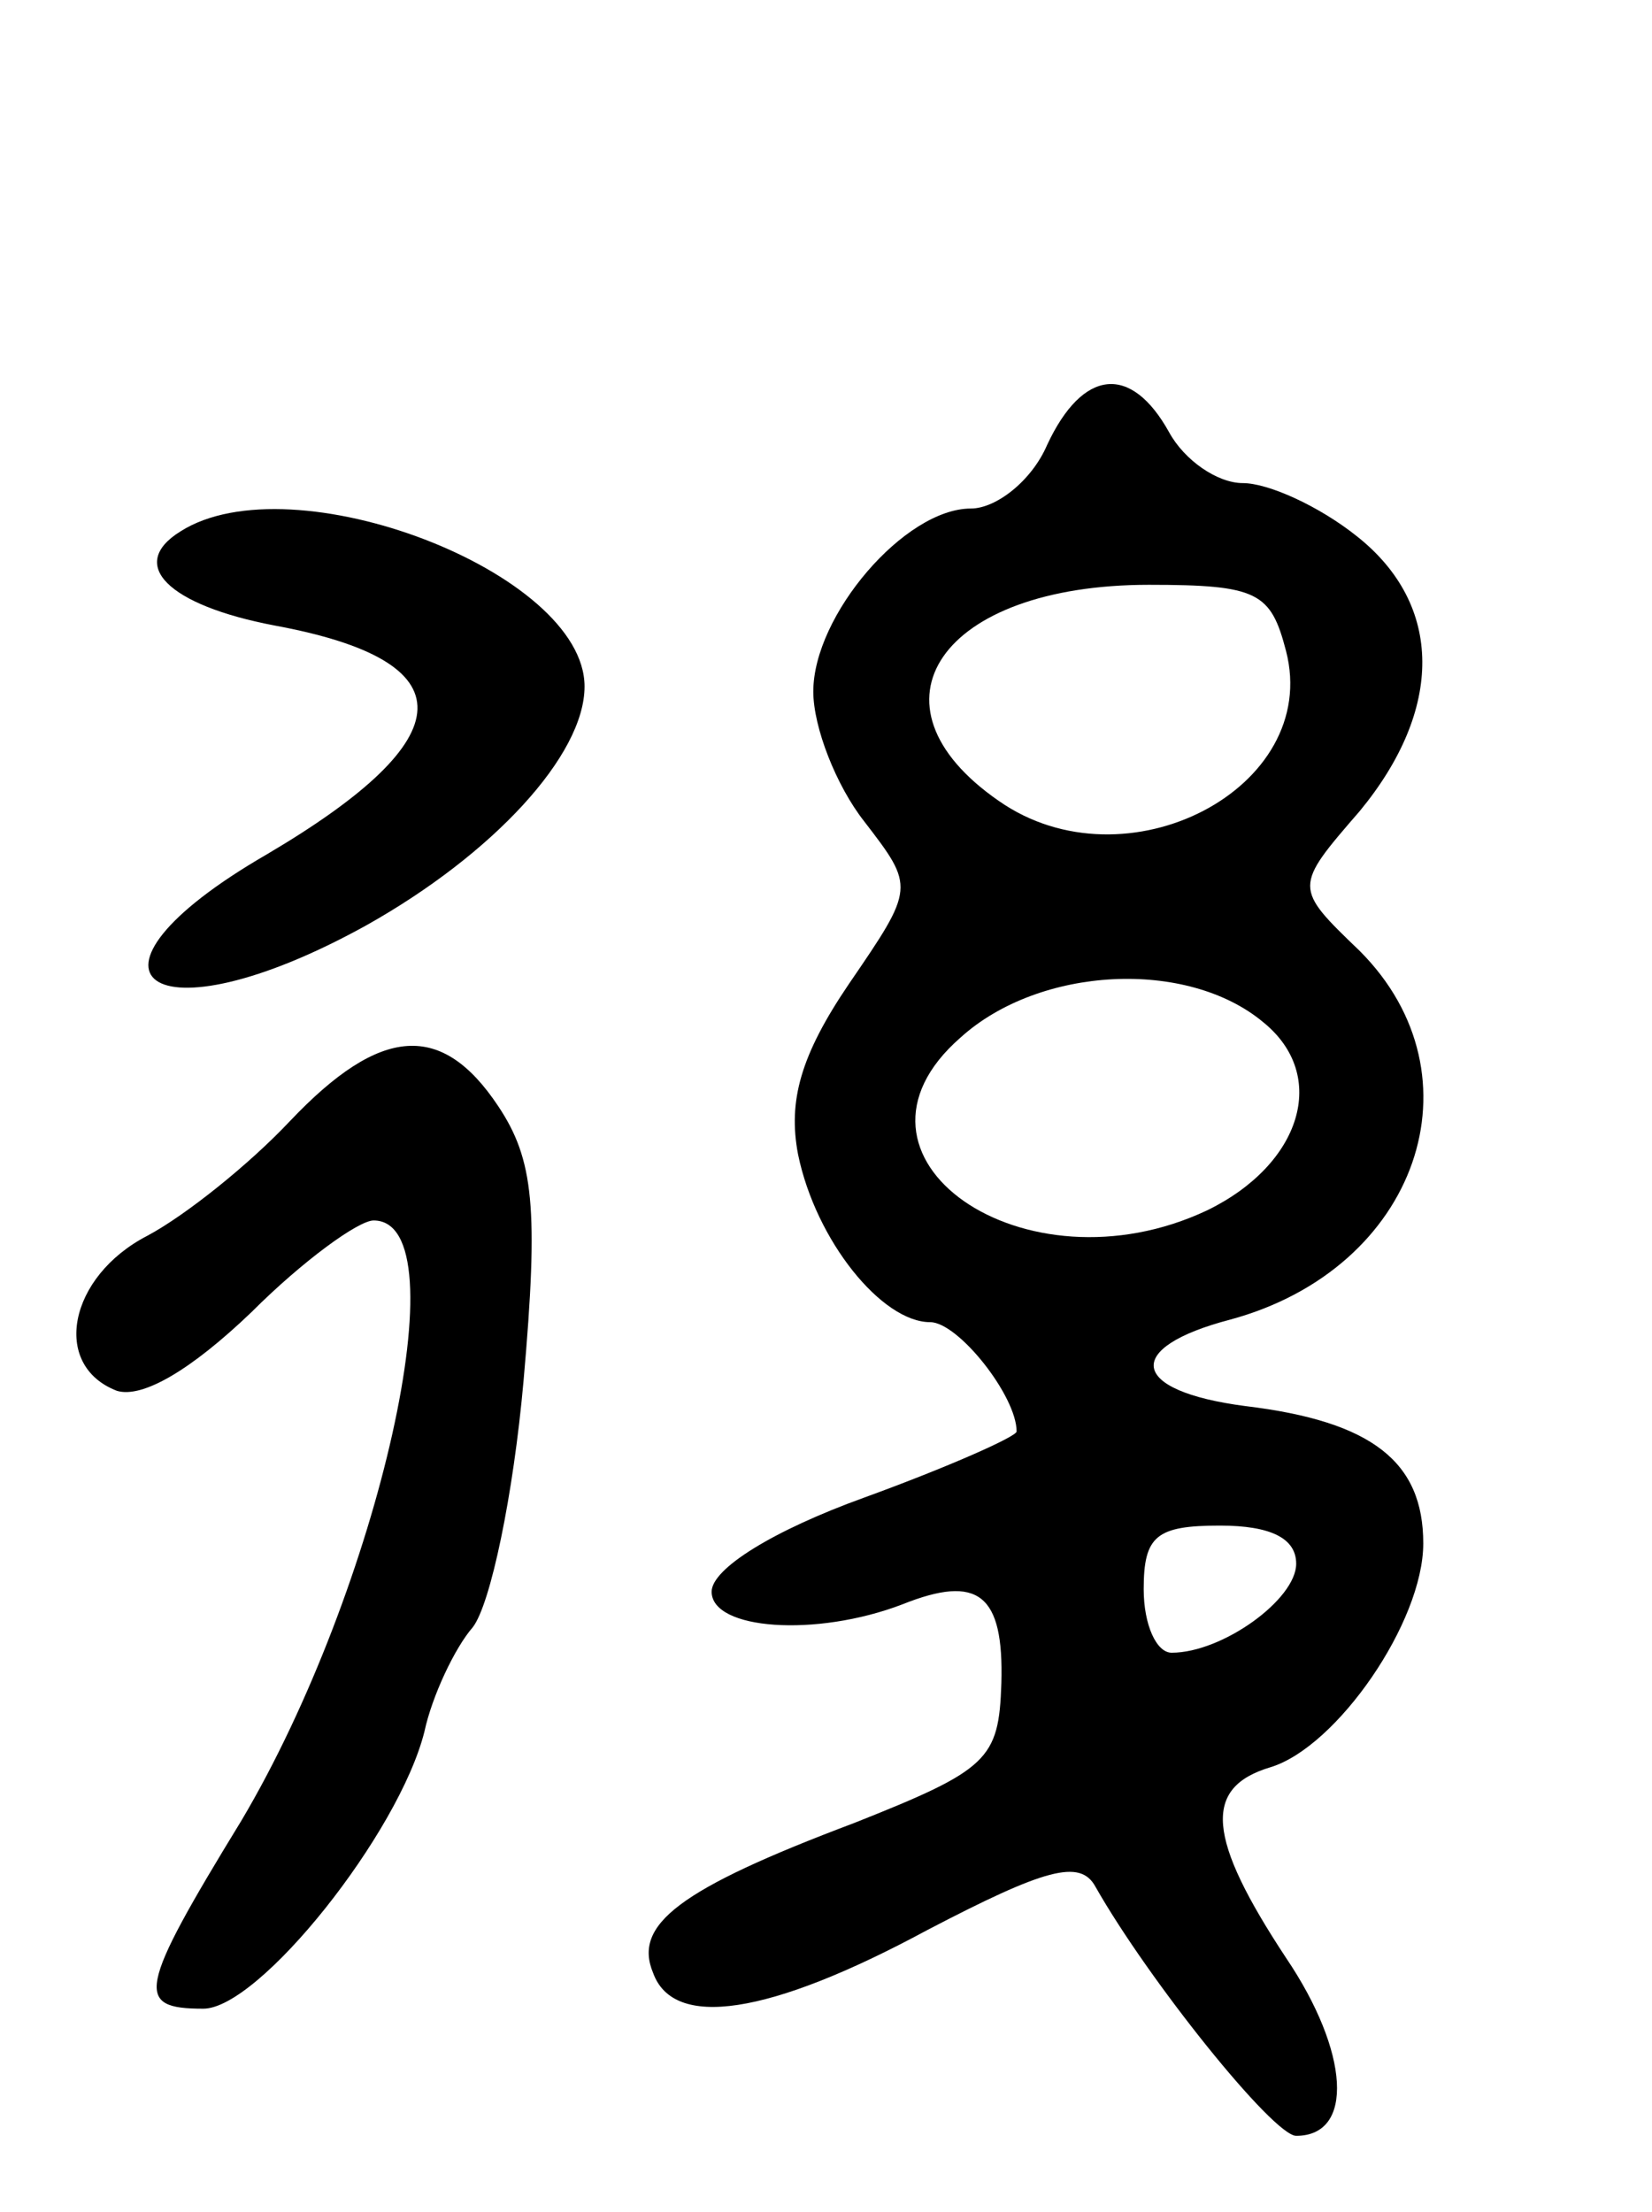 <svg version="1.0" xmlns="http://www.w3.org/2000/svg"
 width="65pt" height="87pt" viewBox="0 0 65 87"
 preserveAspectRatio="xMidYMid meet">
<g transform="translate(0,87) scale(0.1,-0.1)"
fill="#000000" stroke="none">
<path d="M412 695 c-6 -14 -20 -25 -30 -25 -26 0 -62 -42 -62 -72 0 -14 9 -37
20 -51 20 -26 20 -26 -6 -64 -19 -28 -24 -46 -20 -67 7 -34 33 -66 52 -66 11
0 34 -29 34 -43 0 -2 -27 -14 -60 -26 -36 -13 -60 -28 -60 -37 0 -15 41 -18
75 -5 30 12 40 4 39 -31 -1 -30 -5 -34 -58 -55 -69 -26 -87 -40 -79 -59 8 -22
45 -17 108 17 46 24 60 28 66 17 21 -37 70 -98 79 -98 23 0 21 33 -4 70 -31
47 -33 67 -6 75 26 8 60 57 60 88 0 32 -20 48 -70 54 -46 6 -48 23 -6 34 74
20 100 96 51 145 -26 25 -26 25 0 55 33 40 33 81 -1 108 -15 12 -35 21 -45 21
-10 0 -23 9 -29 20 -15 27 -34 25 -48 -5z m94 -81 c14 -54 -63 -94 -113 -59
-55 38 -23 85 59 85 43 0 48 -3 54 -26z m-9 -146 c26 -21 15 -56 -22 -74 -72
-34 -151 21 -97 68 31 28 89 31 119 6z m13 -213 c0 -14 -29 -35 -49 -35 -6 0
-11 11 -11 25 0 21 5 25 30 25 20 0 30 -5 30 -15z"/>
<path d="M71 661 c-21 -13 -5 -29 37 -37 76 -14 75 -44 -3 -90 -83 -48 -46
-75 39 -28 50 28 86 67 86 94 0 45 -115 89 -159 61z"/>
<path d="M114 429 c-16 -17 -41 -37 -56 -45 -31 -16 -38 -51 -12 -61 10 -3 29
8 53 31 20 20 42 36 48 36 35 0 2 -145 -52 -236 -41 -67 -42 -74 -15 -74 22 0
77 69 87 109 3 14 12 33 19 41 7 9 16 52 20 97 6 68 4 87 -10 108 -22 33 -46
32 -82 -6z"/>
</g>
</svg>
